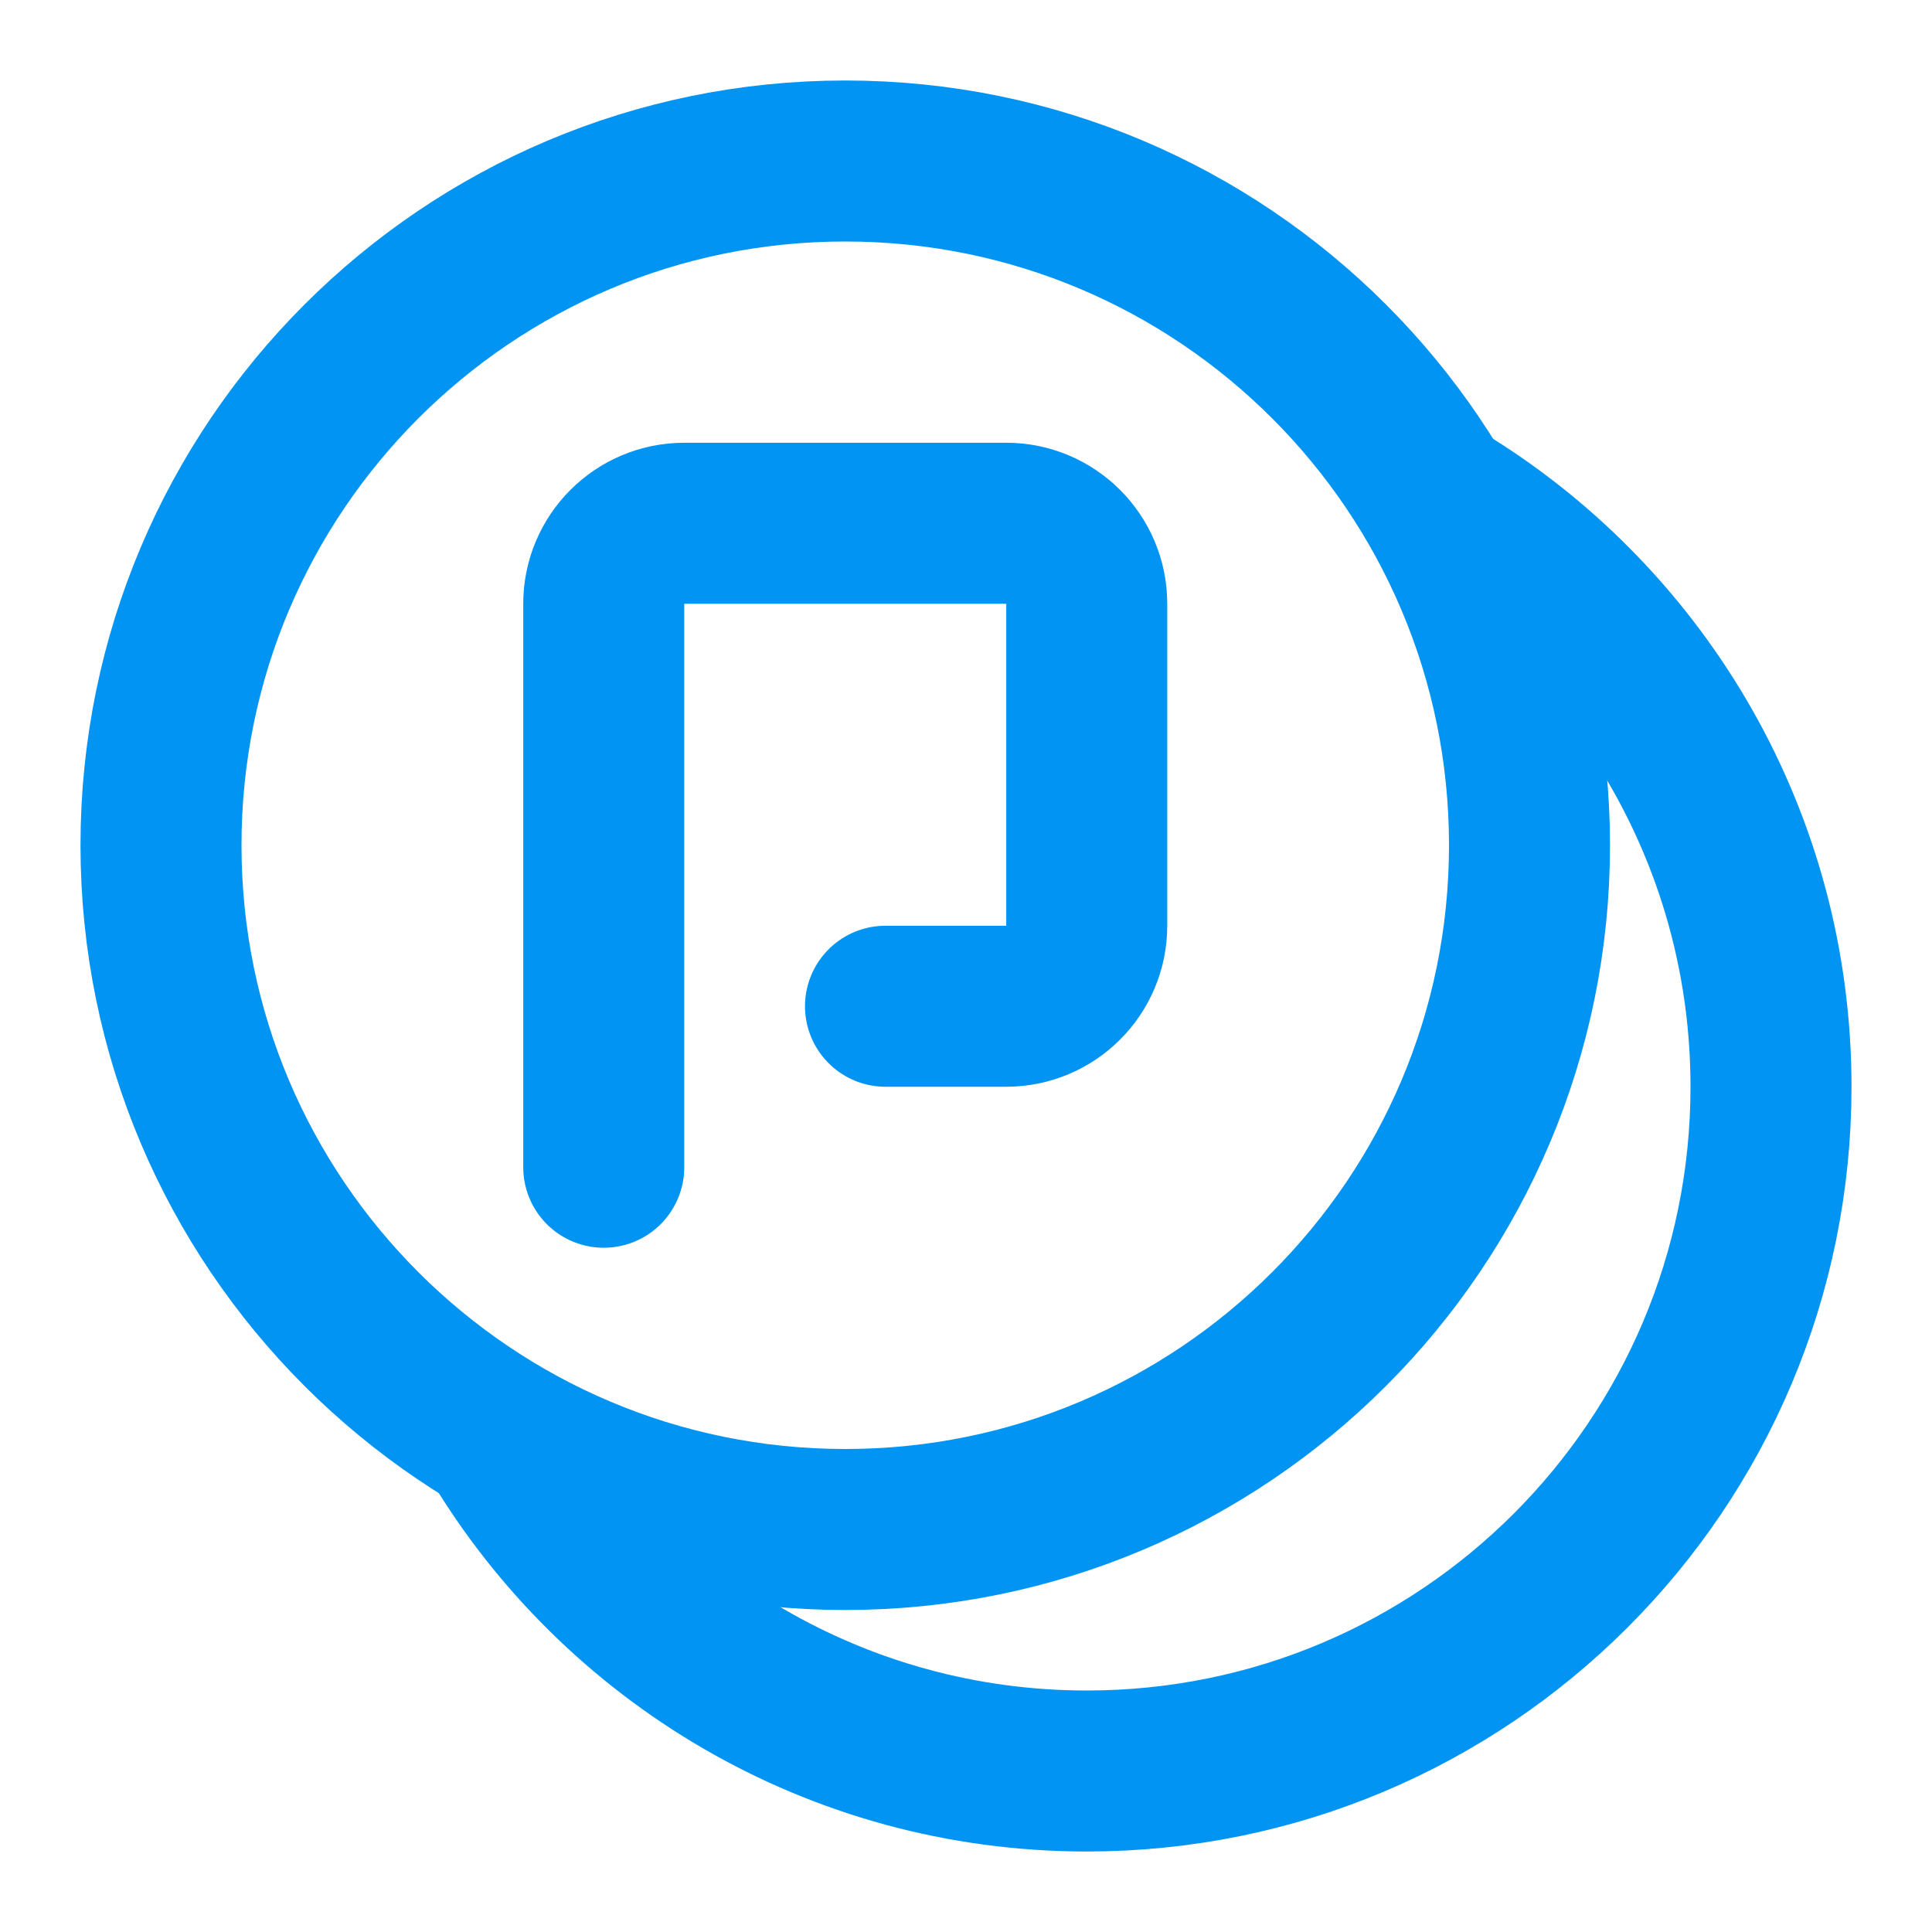<svg width="24" height="24" viewBox="0 0 24 24" fill="none" xmlns="http://www.w3.org/2000/svg">
<path d="M6.195 17.848C7.678 20.334 10.395 22 13.5 22C18.195 22 22 18.195 22 13.5C22 10.458 20.402 7.79 18 6.288" stroke="#0194F3" stroke-width="2" stroke-linecap="round" stroke-linejoin="round"></path>
<path d="M7.5 14.5V7.5C7.5 6.948 7.948 6.5 8.5 6.5H12.5C13.052 6.5 13.5 6.948 13.5 7.5V11.5C13.5 12.052 13.052 12.5 12.5 12.5H11M19 10.5C19 15.194 15.194 19 10.5 19C5.806 19 2 15.194 2 10.5C2 5.806 5.806 2 10.5 2C15.194 2 19 5.806 19 10.5Z" stroke="#0194F3" stroke-width="2" stroke-linecap="round" stroke-linejoin="round"></path>
</svg>